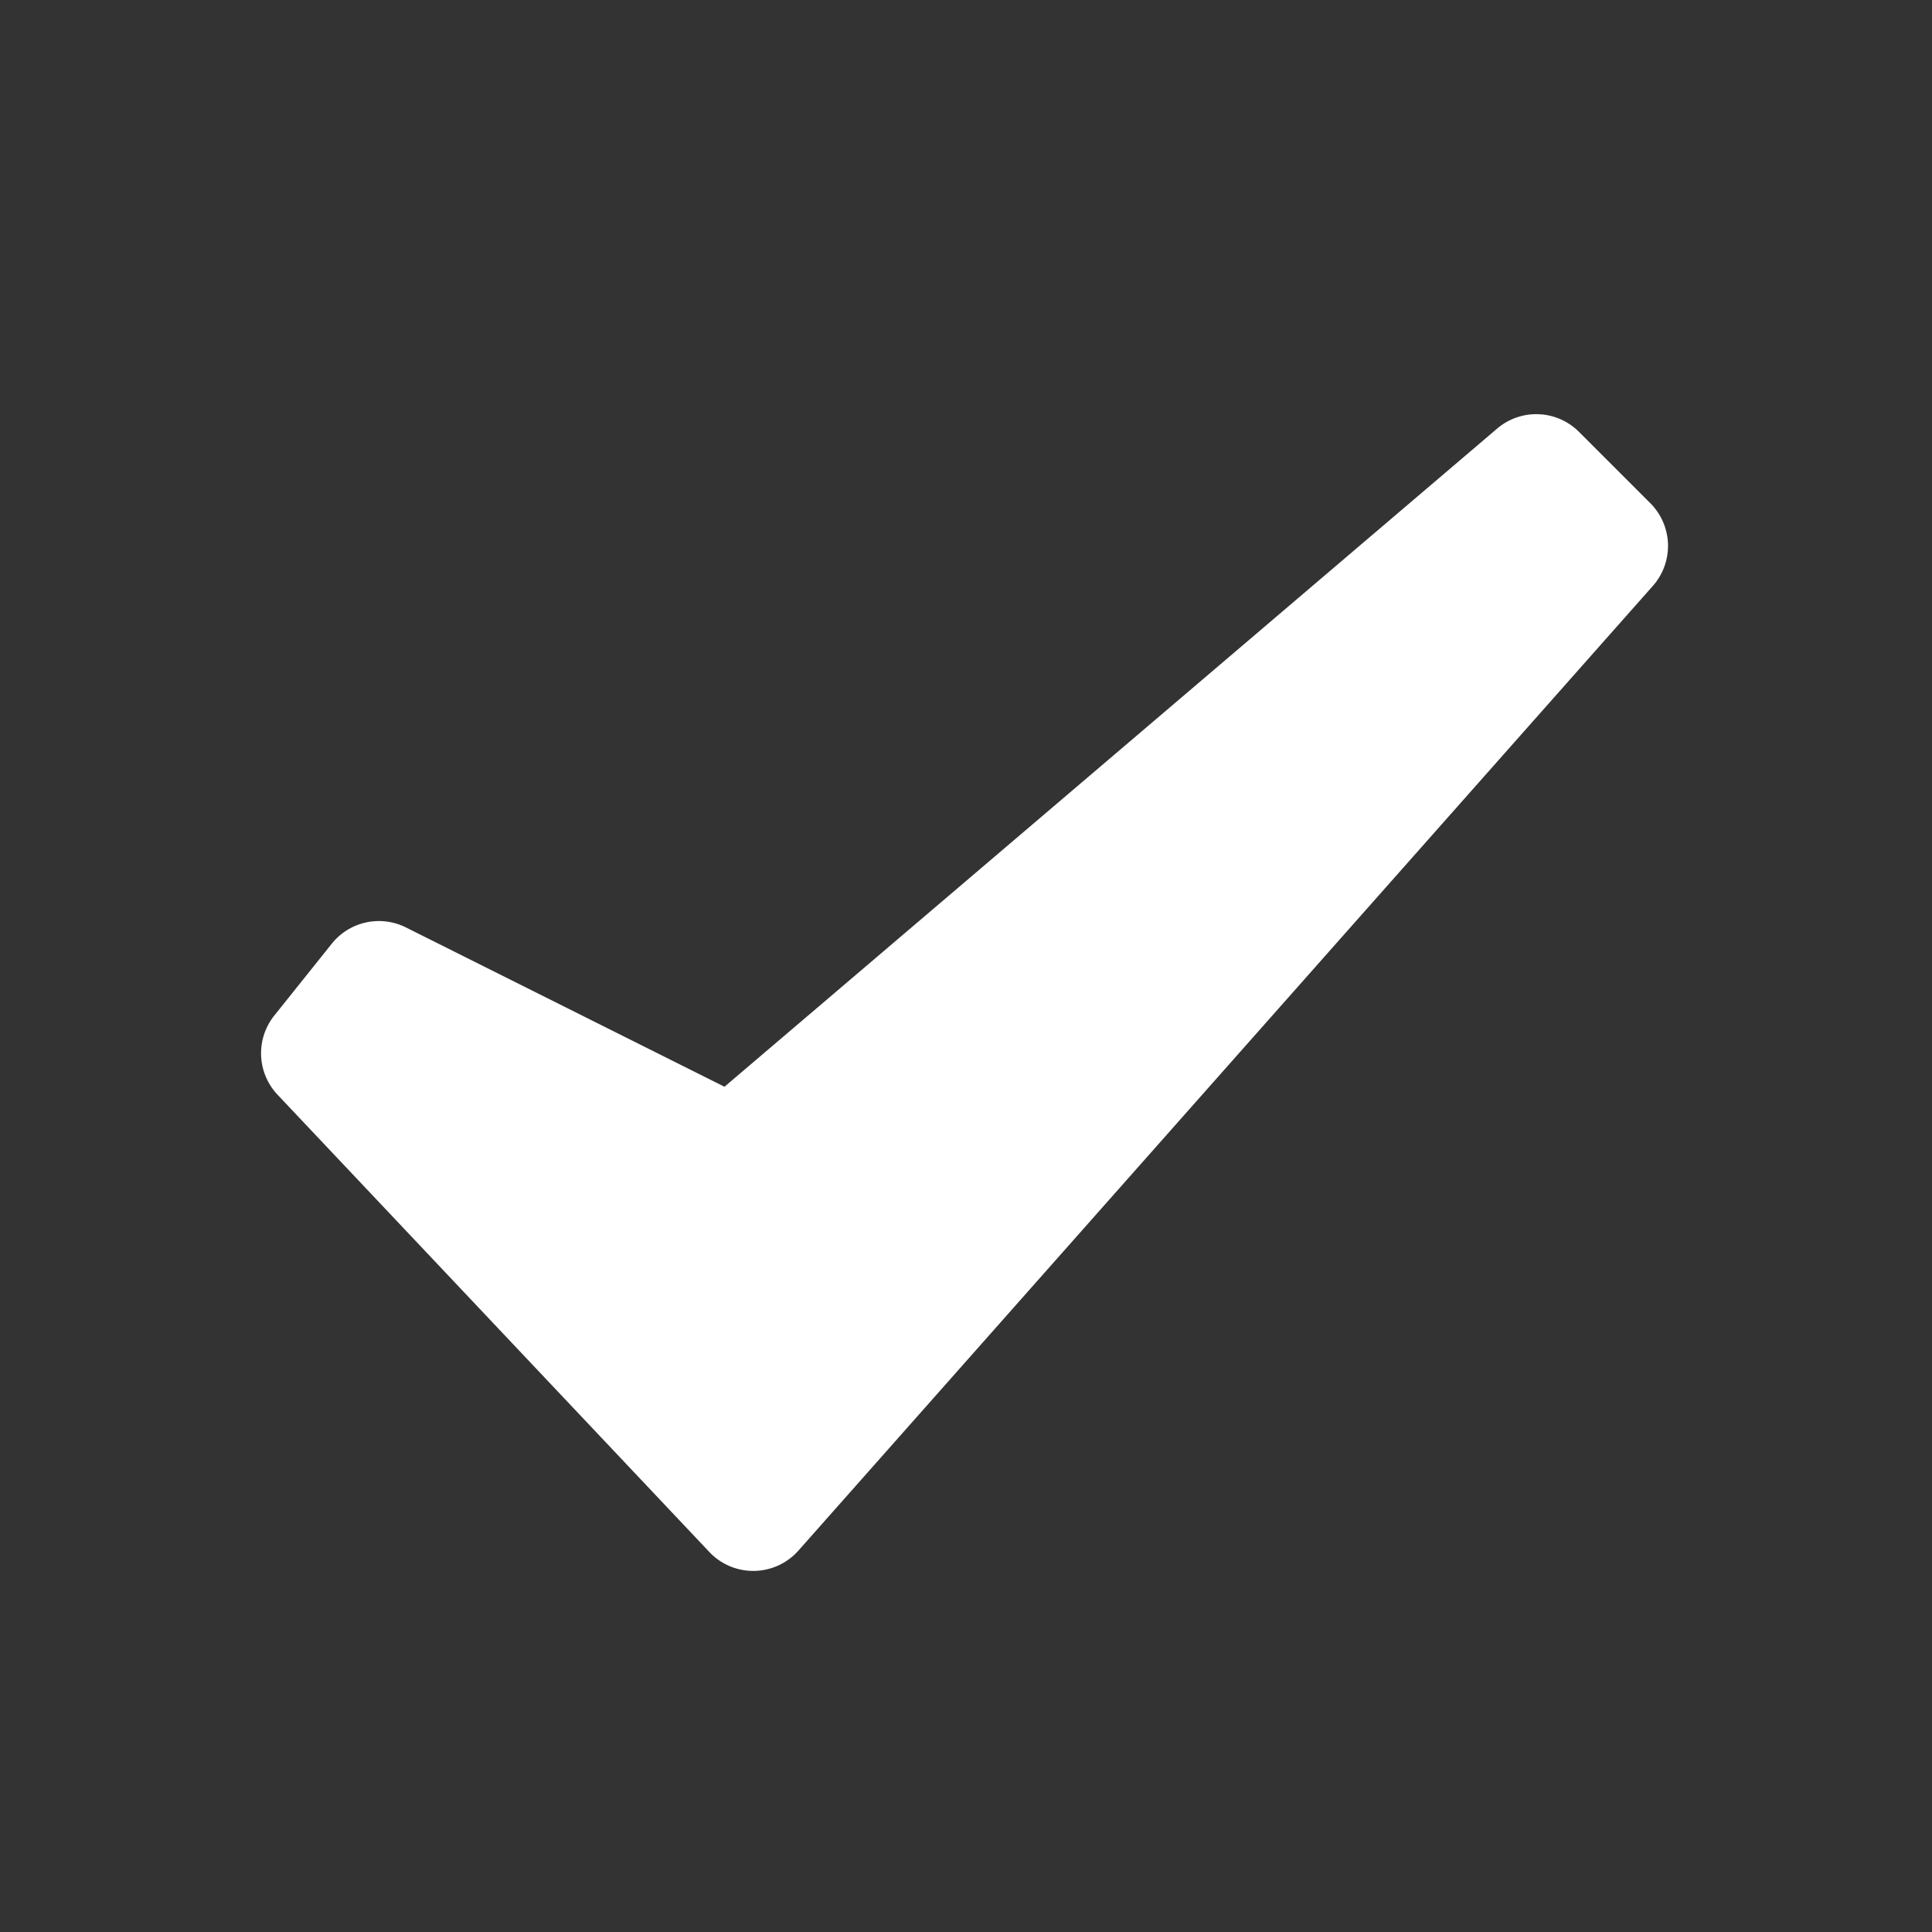 <svg xmlns:xlink="http://www.w3.org/1999/xlink" xmlns="http://www.w3.org/2000/svg" id="glyphicons-basic" viewBox="0 0 32 32" width="32"  height="32" >
  <rect x="0" y="0" width="32" height="32" fill="#333333" stroke="none"/>
  <path fill="#ffffff" id="check" d="M27.376,9.705l-14.151,15.977a1.0 1,0,0,1-1.476.024L4.597,18.132a1.0 1,0,0,1-.054-1.311L5.495,15.631a1.0 1,0,0,1,1.228-.27L12,18,24.797,7.099a1.0 1,0,0,1,1.356.054l1.182,1.182A1,1,0,0,1,27.376,9.705Z"/>
<script xmlns=""/></svg>